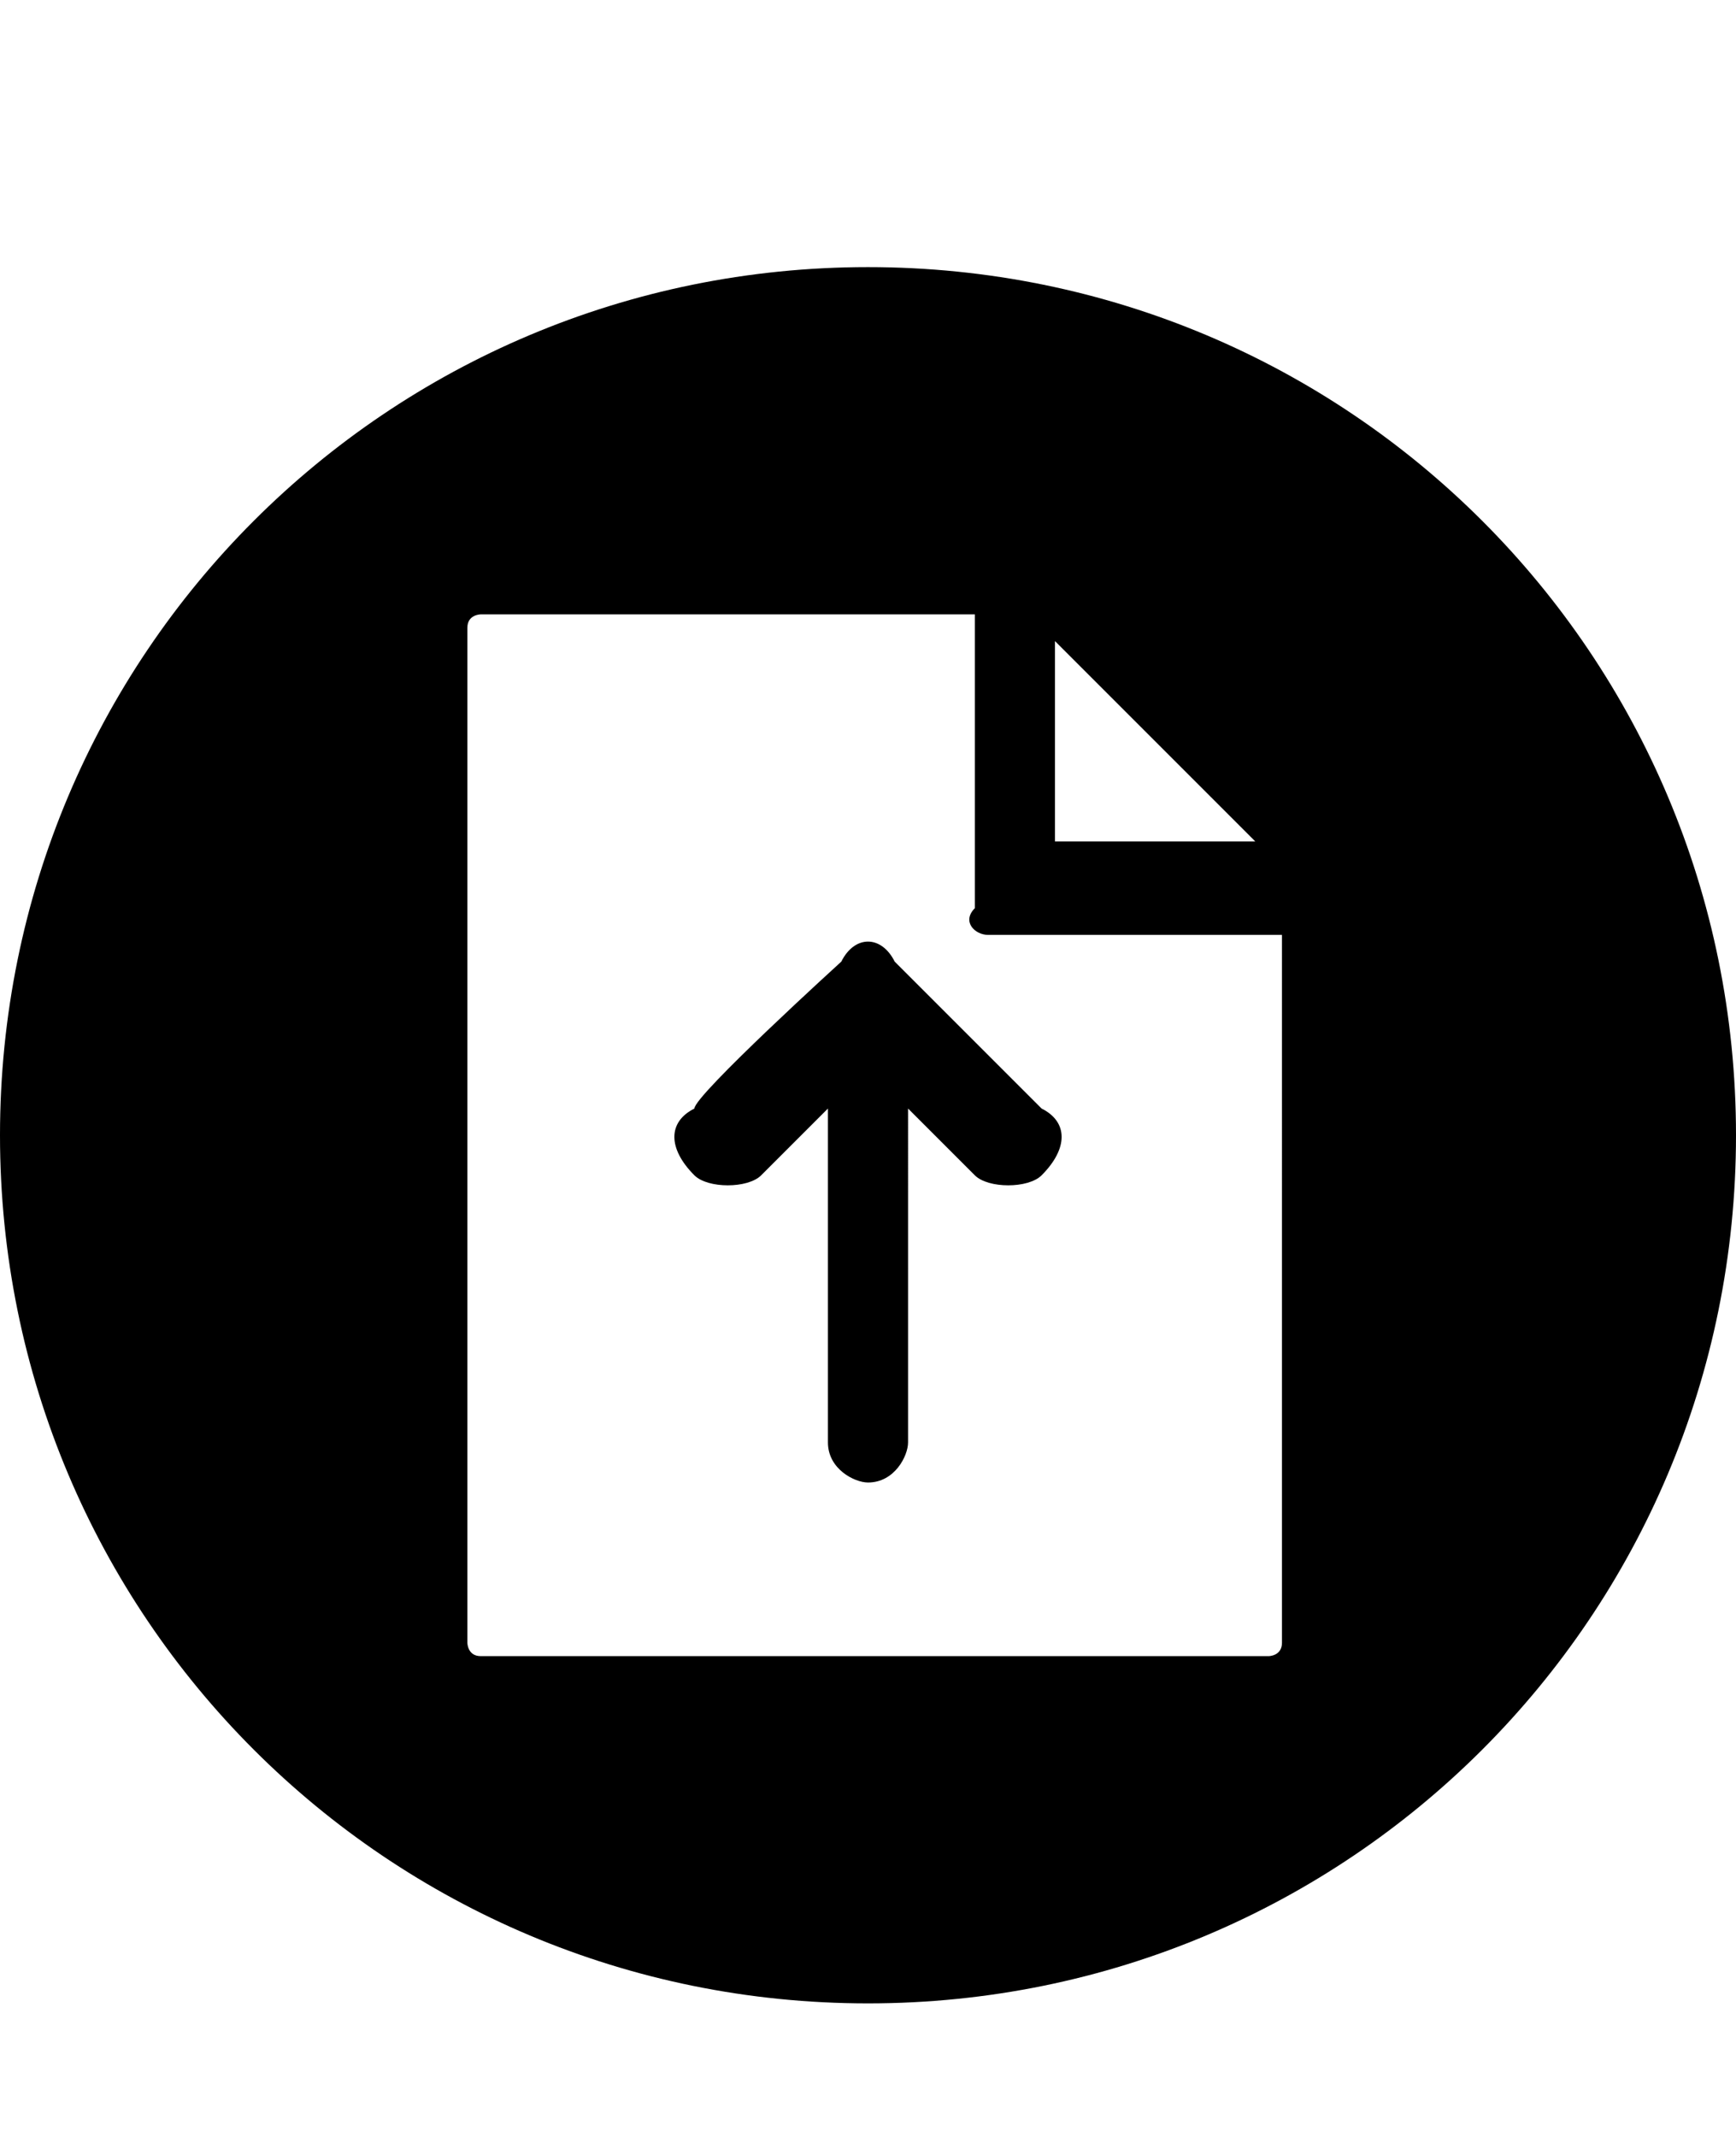 <svg class="cf-icon-svg" aria-label="upload" version="1.1" viewBox="0 0 13 16">
<path d="M6.5,2C2.9,2,0,4.9,0,8.5S2.9,15,6.5,15S13,12.1,13,8.5S10.1,2,6.5,2L6.5,2z M9.4,6.3H7.9V4.8L9.4,6.3z M9.6,12.3
	c0,0.1-0.1,0.1-0.1,0.1H3.6c-0.1,0-0.1-0.1-0.1-0.1V4.7c0-0.1,0.1-0.1,0.1-0.1h3.7v2.2C7.2,6.9,7.3,7,7.4,7h2.2V12.3L9.6,12.3z
	 M6.3,7.2c0,0-1.1,1-1.1,1.1C5,8.4,5,8.6,5.2,8.8c0.1,0.1,0.4,0.1,0.5,0l0.5-0.5v2.5c0,0.2,0.2,0.3,0.3,0.3c0.2,0,0.3-0.2,0.3-0.3
	V8.3l0.5,0.5c0.1,0.1,0.4,0.1,0.5,0C8,8.6,8,8.4,7.8,8.3L6.7,7.2C6.6,7,6.4,7,6.3,7.2z"/>
</svg>
